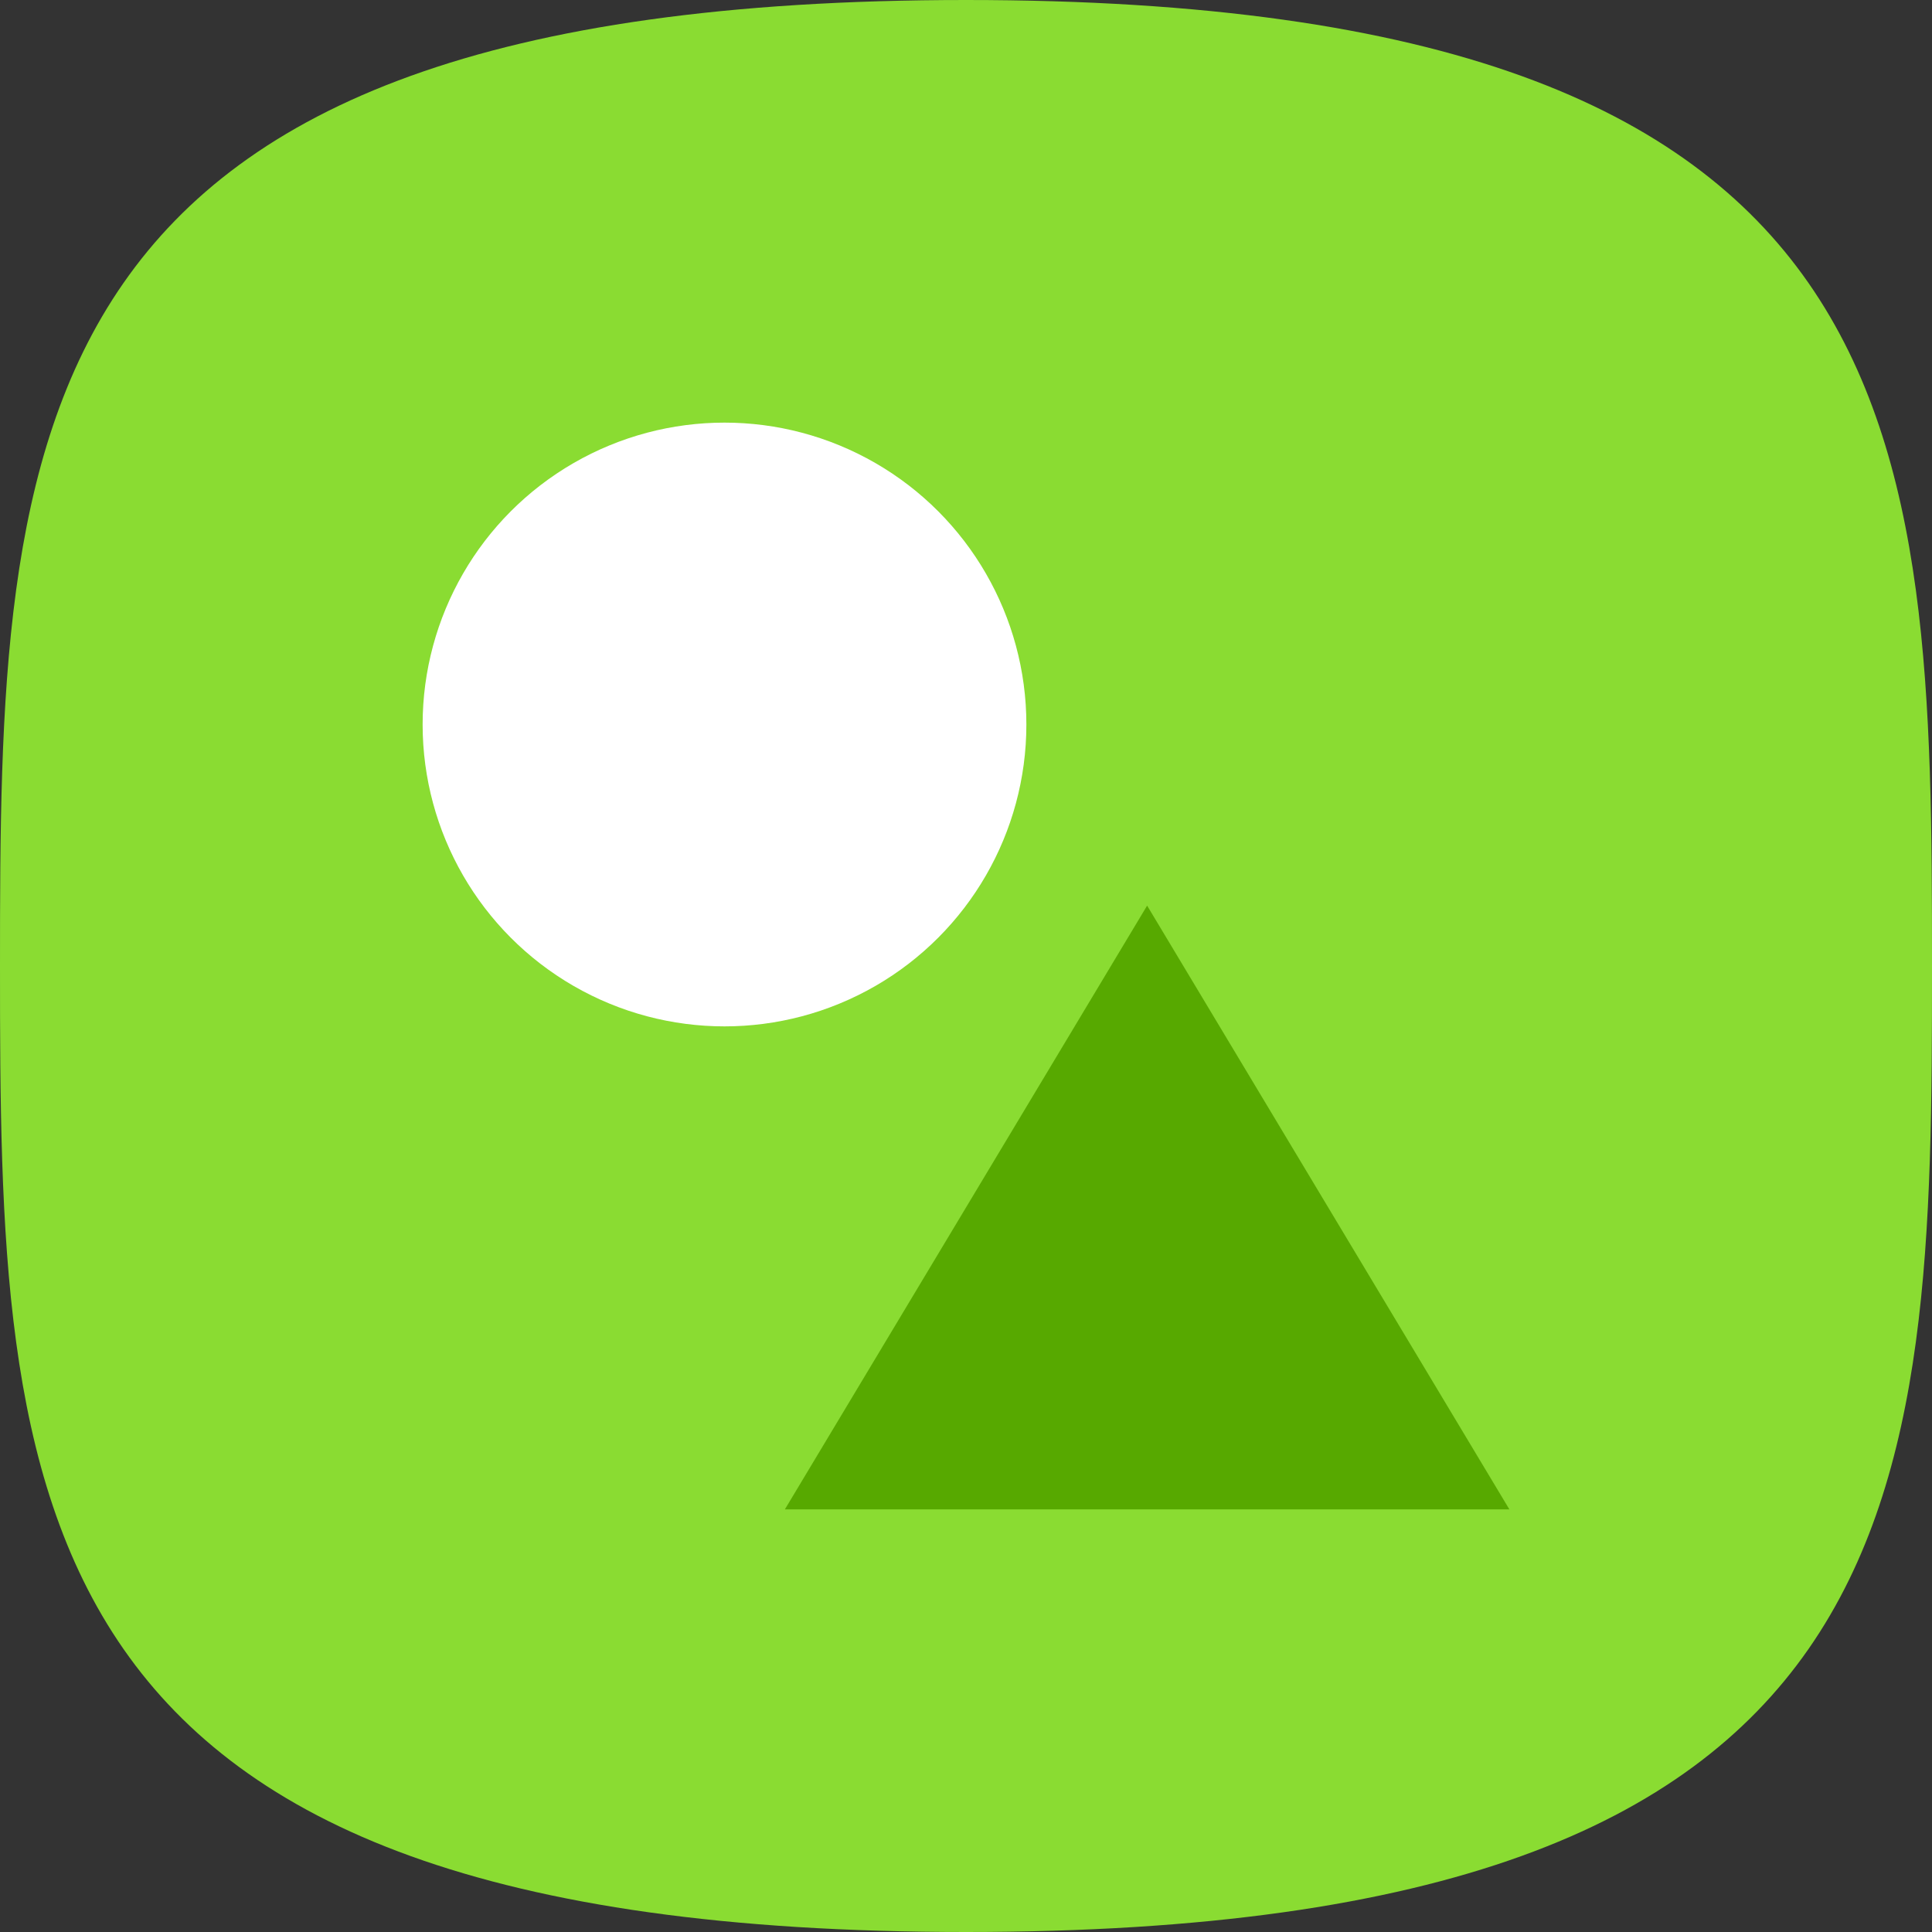 <svg height="88" viewBox="0 0 88 88" width="88" xmlns="http://www.w3.org/2000/svg"><rect x="0" y="0" width="88" height="88" fill="#333333" stroke="none"/><g fill="none" fill-rule="evenodd"><path d="m44 88c43.661 0 44-19.699 44-44s-.339-44-44-44c-43.661 0-44 19.699-44 44s.339 44 44 44z" fill="#8adc32"/><circle cx="33" cy="33" fill="#fff" r="13.75"/><path d="m52.25 41.25 16.5 27.5h-33z" fill="#57a900"/></g></svg>